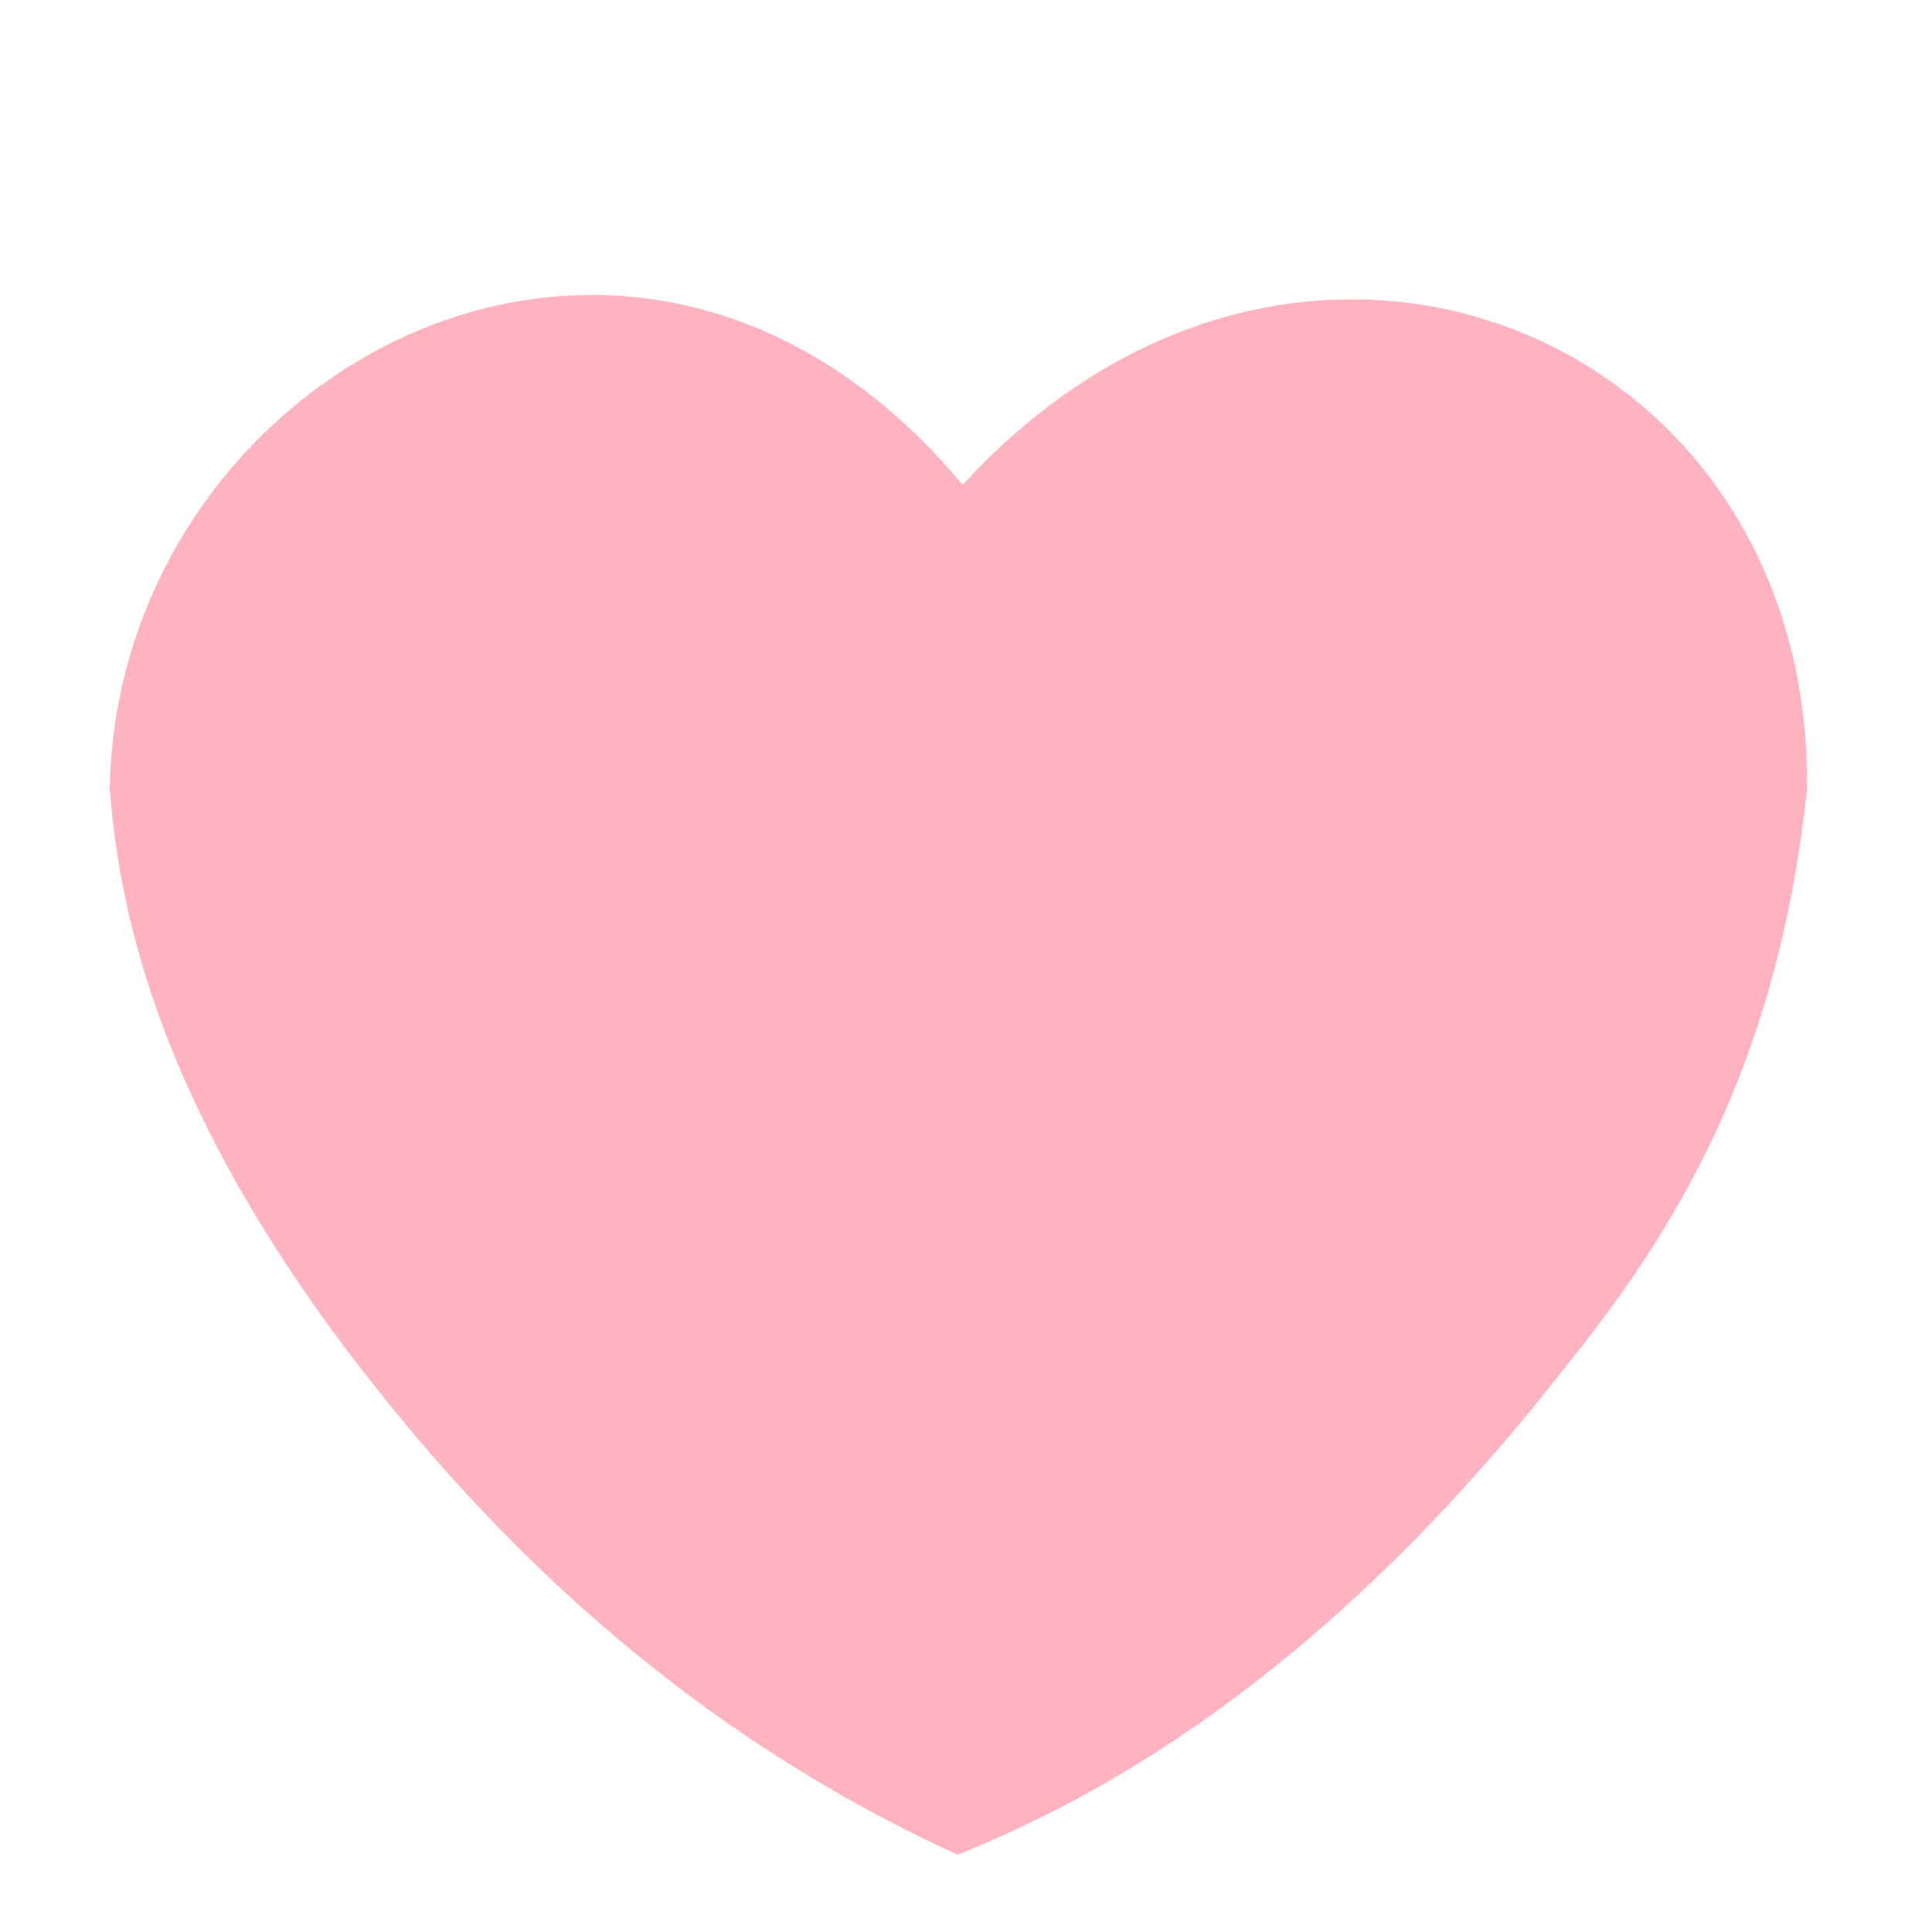 <?xml version="1.0" encoding="UTF-8" standalone="no"?>
<svg
   xmlns:dc="http://purl.org/dc/elements/1.1/"
   xmlns:cc="http://creativecommons.org/ns#"
   xmlns:rdf="http://www.w3.org/1999/02/22-rdf-syntax-ns#"
   xmlns:svg="http://www.w3.org/2000/svg"
   xmlns="http://www.w3.org/2000/svg"
   xmlns:sodipodi="http://sodipodi.sourceforge.net/DTD/sodipodi-0.dtd"
   xmlns:inkscape="http://www.inkscape.org/namespaces/inkscape"
   sodipodi:docname="heart.pink.circular.svg"
   inkscape:version="1.0 (4035a4f, 2020-05-01)"
   id="svg8"
   version="1.1"
   viewBox="0 0 132.292 132.292"
   height="132.292mm"
   width="132.292mm">
  <defs
     id="defs2" />
  <sodipodi:namedview
     inkscape:window-maximized="0"
     inkscape:window-y="0"
     inkscape:window-x="0"
     inkscape:window-height="1200"
     inkscape:window-width="1920"
     showgrid="false"
     inkscape:document-rotation="0"
     inkscape:current-layer="layer1"
     inkscape:document-units="mm"
     inkscape:cy="180.96641"
     inkscape:cx="245.29438"
     inkscape:zoom="1.9190686"
     inkscape:pageshadow="2"
     inkscape:pageopacity="0.0"
     borderopacity="1.0"
     bordercolor="#666666"
     pagecolor="#ffffff"
     id="base" />
  <g
     transform="translate(-12.332,-54.699)"
     id="layer1"
     inkscape:groupmode="layer"
     inkscape:label="Layer 1">
    <path
       sodipodi:nodetypes="ccccccc"
       id="path24"
       d="m 77.894,181.533 c -18.592,-8.528 -32.526,-21.763 -43.393,-36.78 C 25.434,132.019 20.864,120.439 19.997,108.669 20.535,80.171 55.775,60.974 78.242,88.132 101.138,62.931 136.332,77.718 135.907,108.785 c -2.063,19.28 -9.332,30.548 -16.708,39.681 -12.822,16.37 -26.628,27.209 -41.305,33.067 z"
       style="fill:#ffb3bf;fill-opacity:1;stroke:#ffb3bf;stroke-width:0.304px;stroke-linecap:butt;stroke-linejoin:miter;stroke-opacity:1" />
  </g>
</svg>
